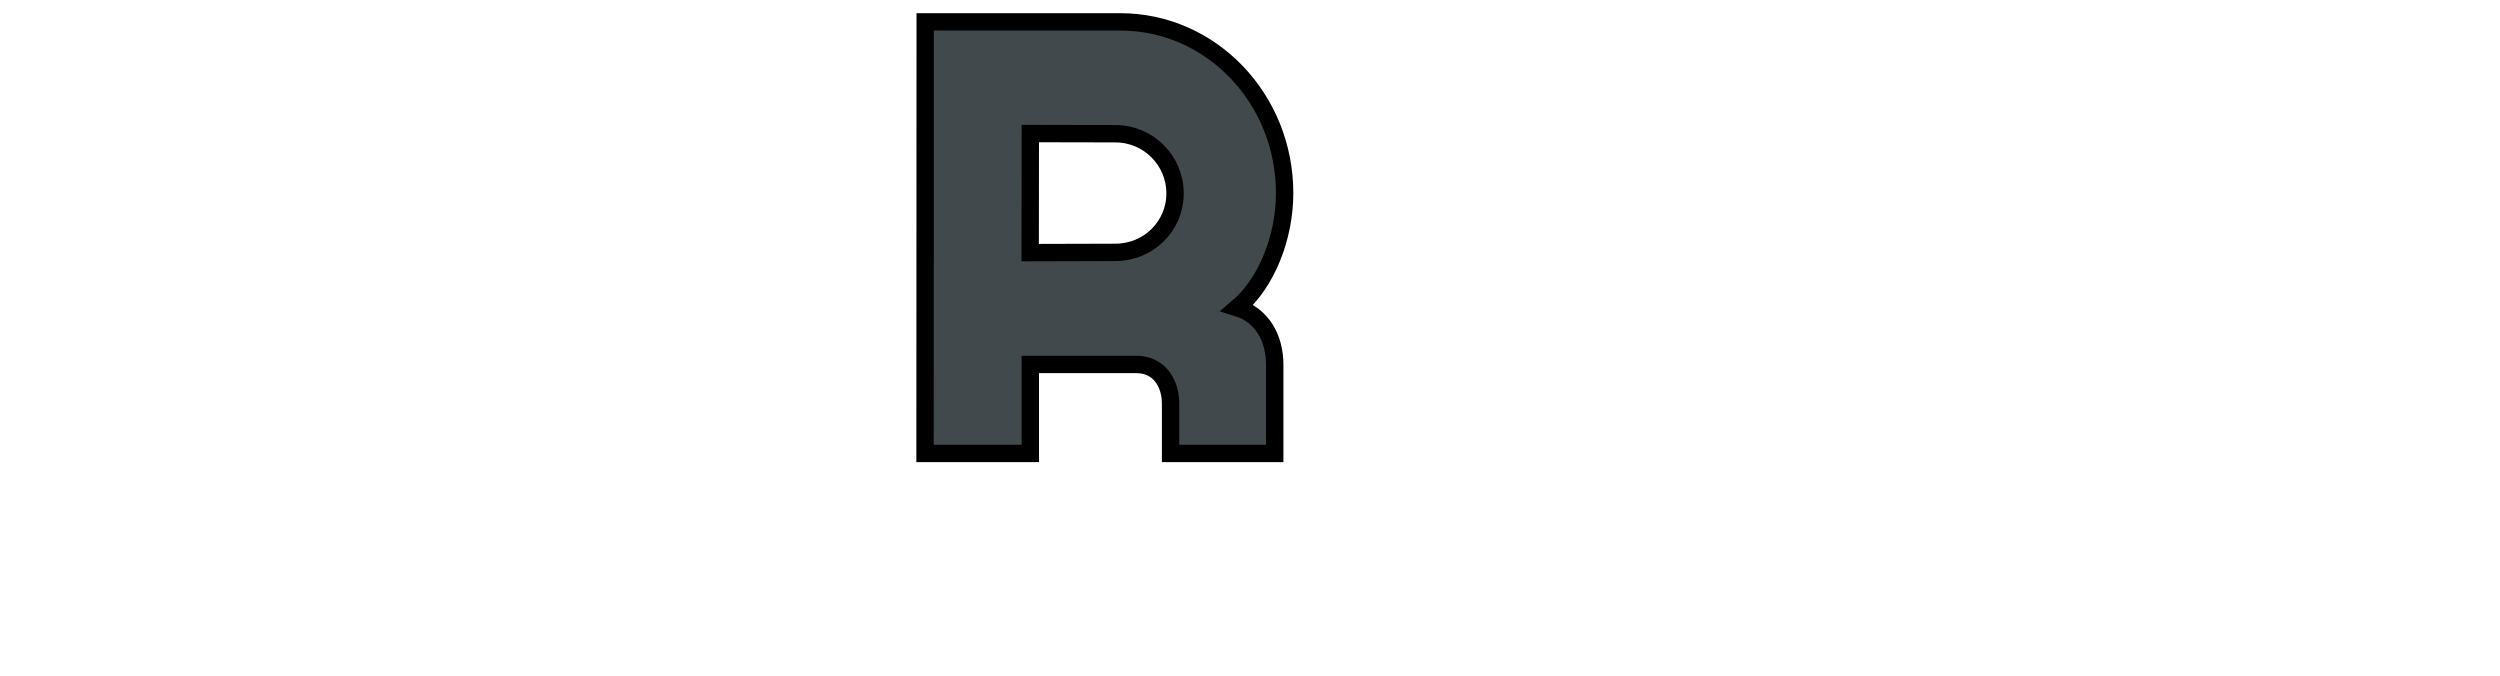 <?xml version="1.0" encoding="iso-8859-1"?><!DOCTYPE svg  PUBLIC '-//W3C//DTD SVG 1.0//EN'  'http://www.w3.org/TR/2001/REC-SVG-20010904/DTD/svg10.dtd'><!-- Created with Inkscape (http://www.inkscape.org/) by Marsupilami --><svg height="277" id="svg3356" version="1.0" viewBox="-1.101 -1.101 143.934 38.919" width="1024" xmlns="http://www.w3.org/2000/svg" xmlns:svg="http://www.w3.org/2000/svg">
	
  
	<defs id="defs3358"/>
	
  
	
	
  
	
	
  
	
	
  
	
	
  
	
	
  
	
	
  
	<path animation_id="6" d="M 66.293,24.996 L 72.29,24.996 L 72.29,19.893 C 72.29,18.345 71.548,17.037 70.142,16.607 C 71.821,15.185 72.86,12.55 72.86,10.012 C 72.86,4.565 68.626,0.15 63.403,0.15 L 52.166,0.15 L 52.157,24.996 L 58.218,24.996 L 58.218,19.875 L 64.345,19.875 C 65.585,19.875 66.293,20.891 66.293,22.131 L 66.293,24.996 z M 63.115,13.421 C 65.013,13.421 66.551,11.923 66.551,10.025 C 66.551,8.128 65.013,6.59 63.115,6.59 L 58.218,6.58 L 58.21,13.435 L 63.115,13.421" id="path3131" stroke="black" style="fill:#41494c;fill-opacity:1;fill-rule:evenodd;"/>
	

</svg><!-- version: 20090314, original size: 141.73088 36.716, border: 3% -->